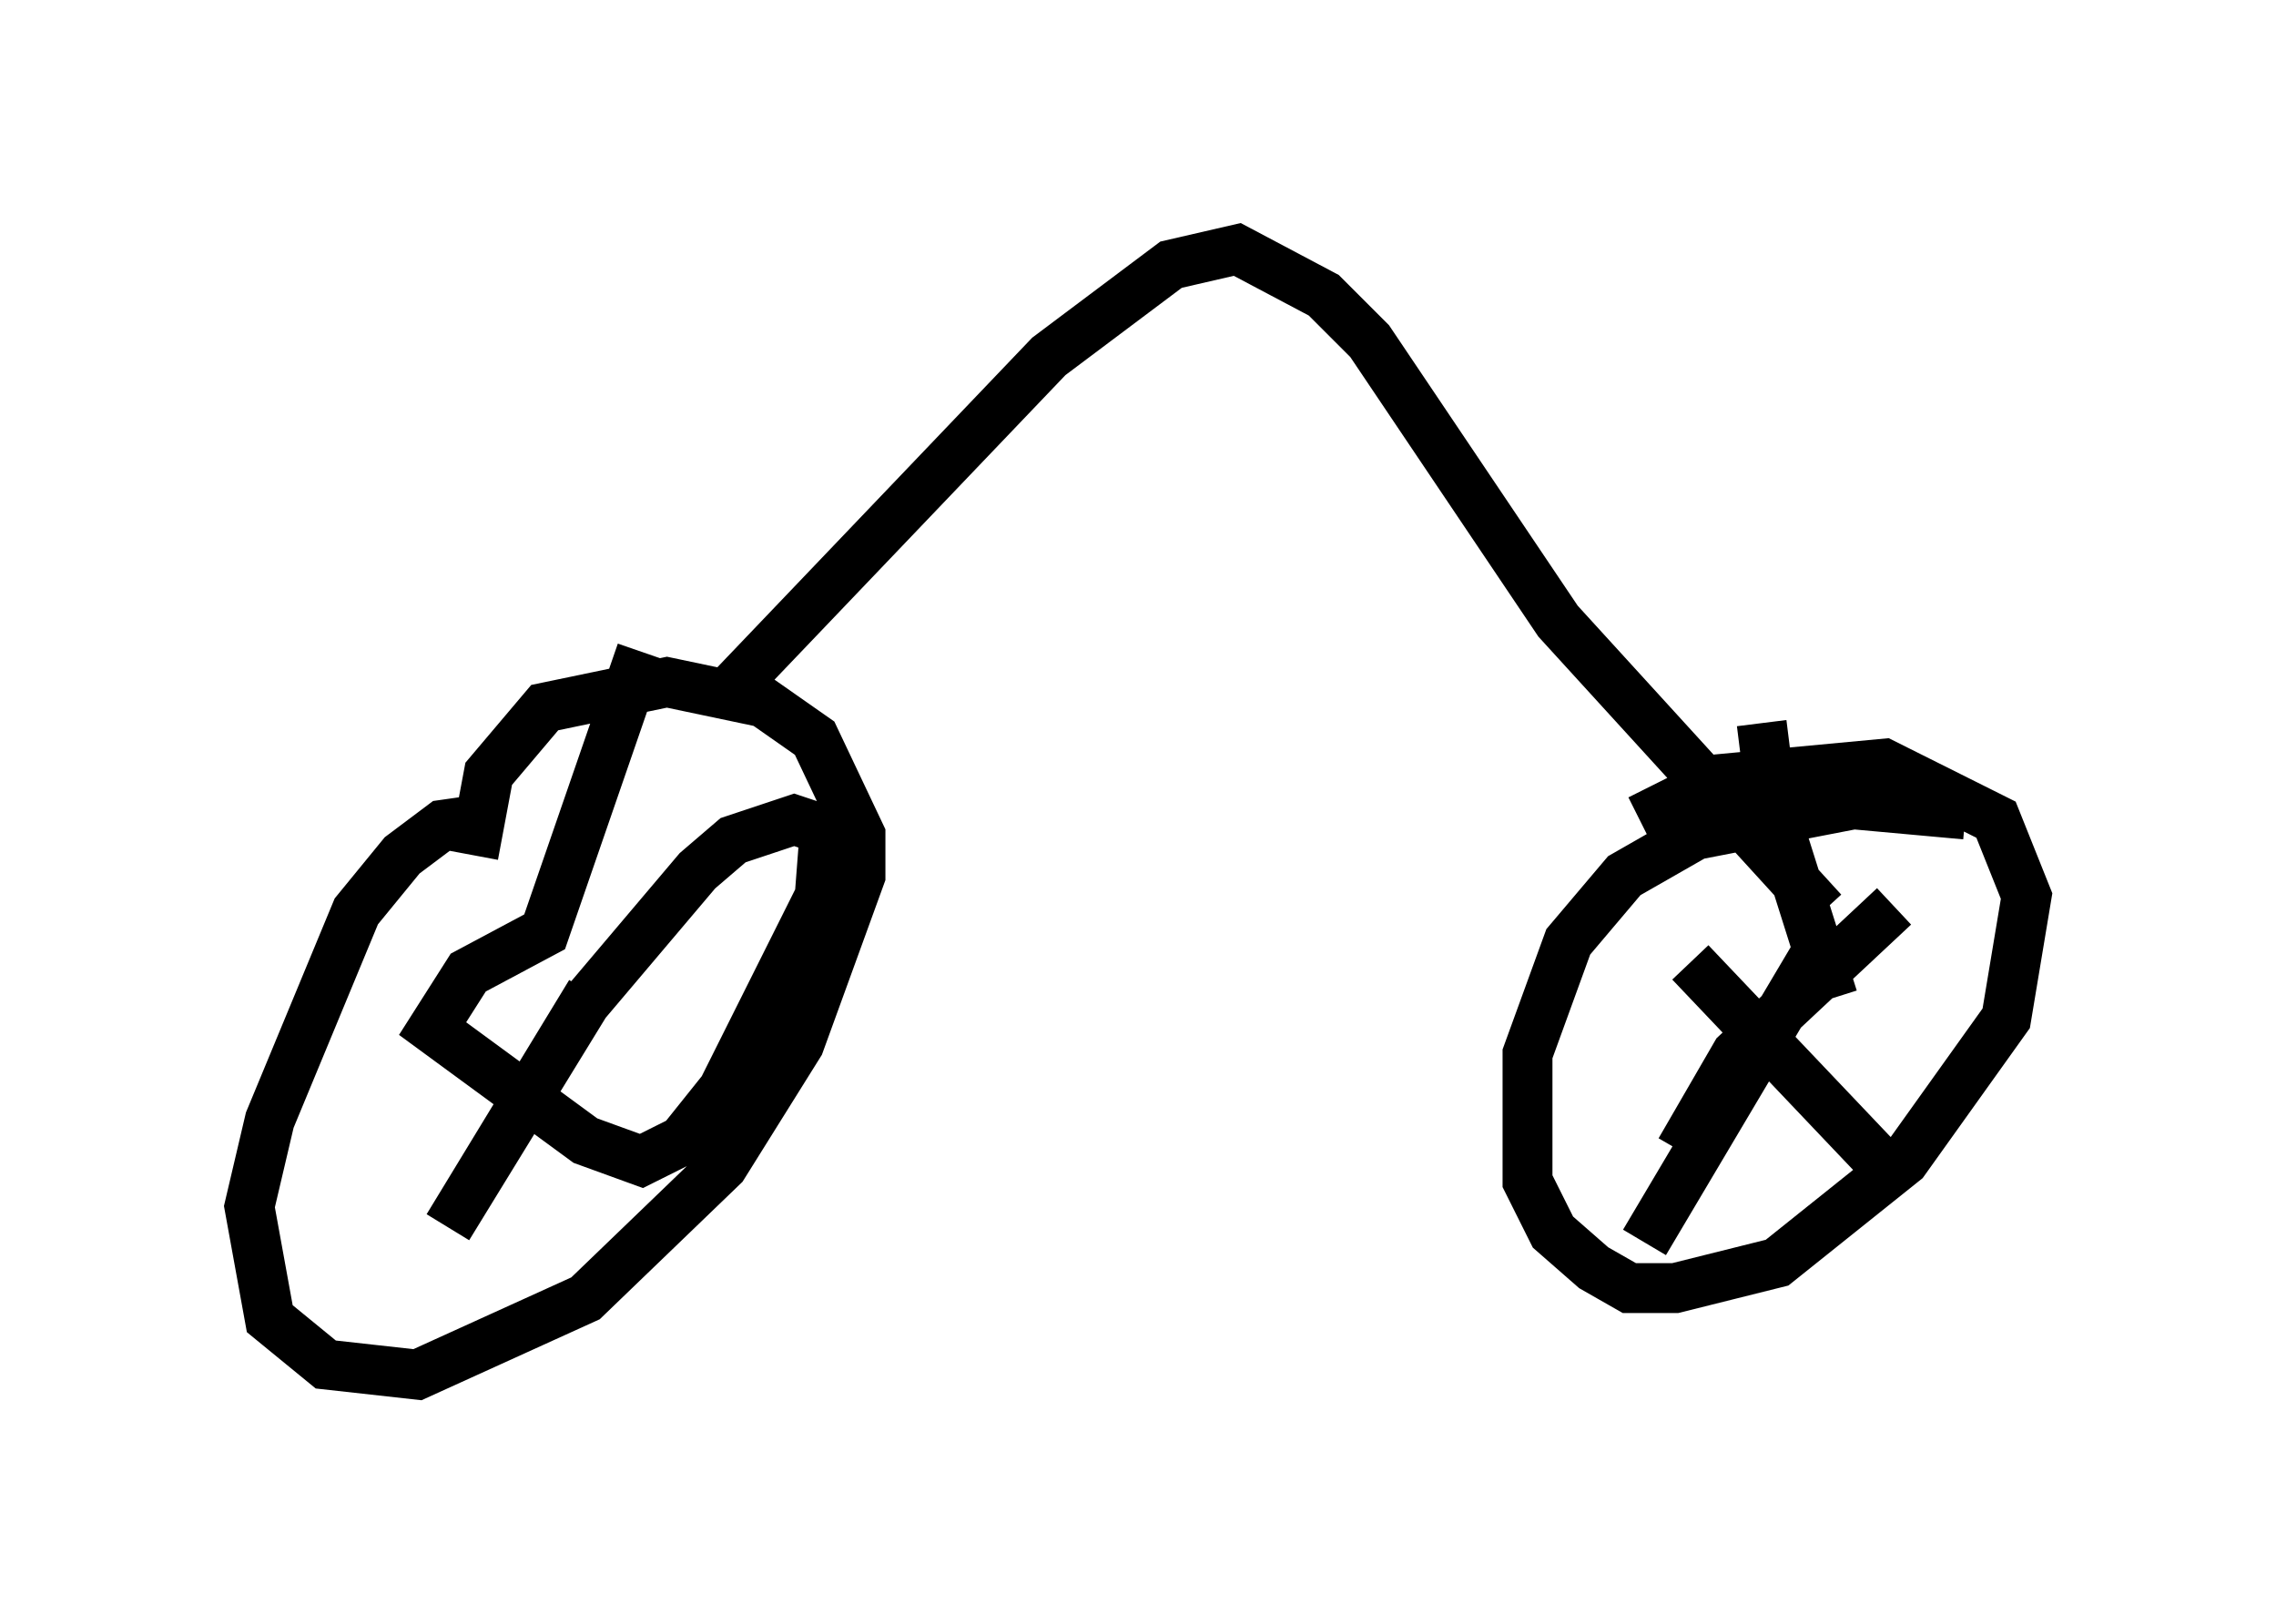 <?xml version="1.0" encoding="utf-8" ?>
<svg baseProfile="full" height="32.561" version="1.1" width="45.627" xmlns="http://www.w3.org/2000/svg" xmlns:ev="http://www.w3.org/2001/xml-events" xmlns:xlink="http://www.w3.org/1999/xlink"><defs /><rect fill="white" height="32.561" width="45.627" x="0" y="0" /><path d="M12.146, 16.944 m-2.552, -0.51 l-0.715, 0.102 -0.817, 0.613 l-0.919, 1.123 -1.735, 4.185 l-0.408, 1.735 0.408, 2.246 l1.123, 0.919 1.838, 0.204 l3.369, -1.531 2.756, -2.654 l1.531, -2.45 1.225, -3.369 l0.0, -0.817 -0.919, -1.94 l-1.021, -0.715 -1.94, -0.408 l-2.45, 0.51 -1.123, 1.327 l-0.306, 1.633 m1.94, 3.675 l0.0, 0.0 m27.971, -4.492 l-2.246, -0.204 -3.165, 0.613 l-1.429, 0.817 -1.123, 1.327 l-0.817, 2.246 0.0, 2.552 l0.51, 1.021 0.817, 0.715 l0.715, 0.408 0.919, 0.0 l2.042, -0.51 2.552, -2.042 l2.042, -2.858 0.408, -2.45 l-0.613, -1.531 -2.246, -1.123 l-3.267, 0.306 -1.633, 0.817 m-17.252, 4.288 l-0.204, -0.51 m-0.919, -6.227 l6.533, -6.84 2.45, -1.838 l1.327, -0.306 1.735, 0.919 l0.919, 0.919 3.777, 5.615 l5.308, 5.819 m-23.684, -5.206 l-1.94, 5.615 -1.531, 0.817 l-0.715, 1.123 3.063, 2.246 l1.123, 0.408 0.817, -0.408 l0.817, -1.021 1.94, -3.879 l0.102, -1.327 -0.613, -0.204 l-1.225, 0.408 -0.715, 0.613 l-2.246, 2.654 -2.756, 4.492 l2.858, -4.696 m23.479, -5.41 l0.204, 1.633 1.225, 3.879 m1.225, -1.838 l-3.165, 2.96 -1.123, 1.94 m0.204, -3.777 l3.879, 4.083 m-1.225, -4.492 l-3.573, 6.023 " fill="none" stroke="black" stroke-width="1" /></svg>
